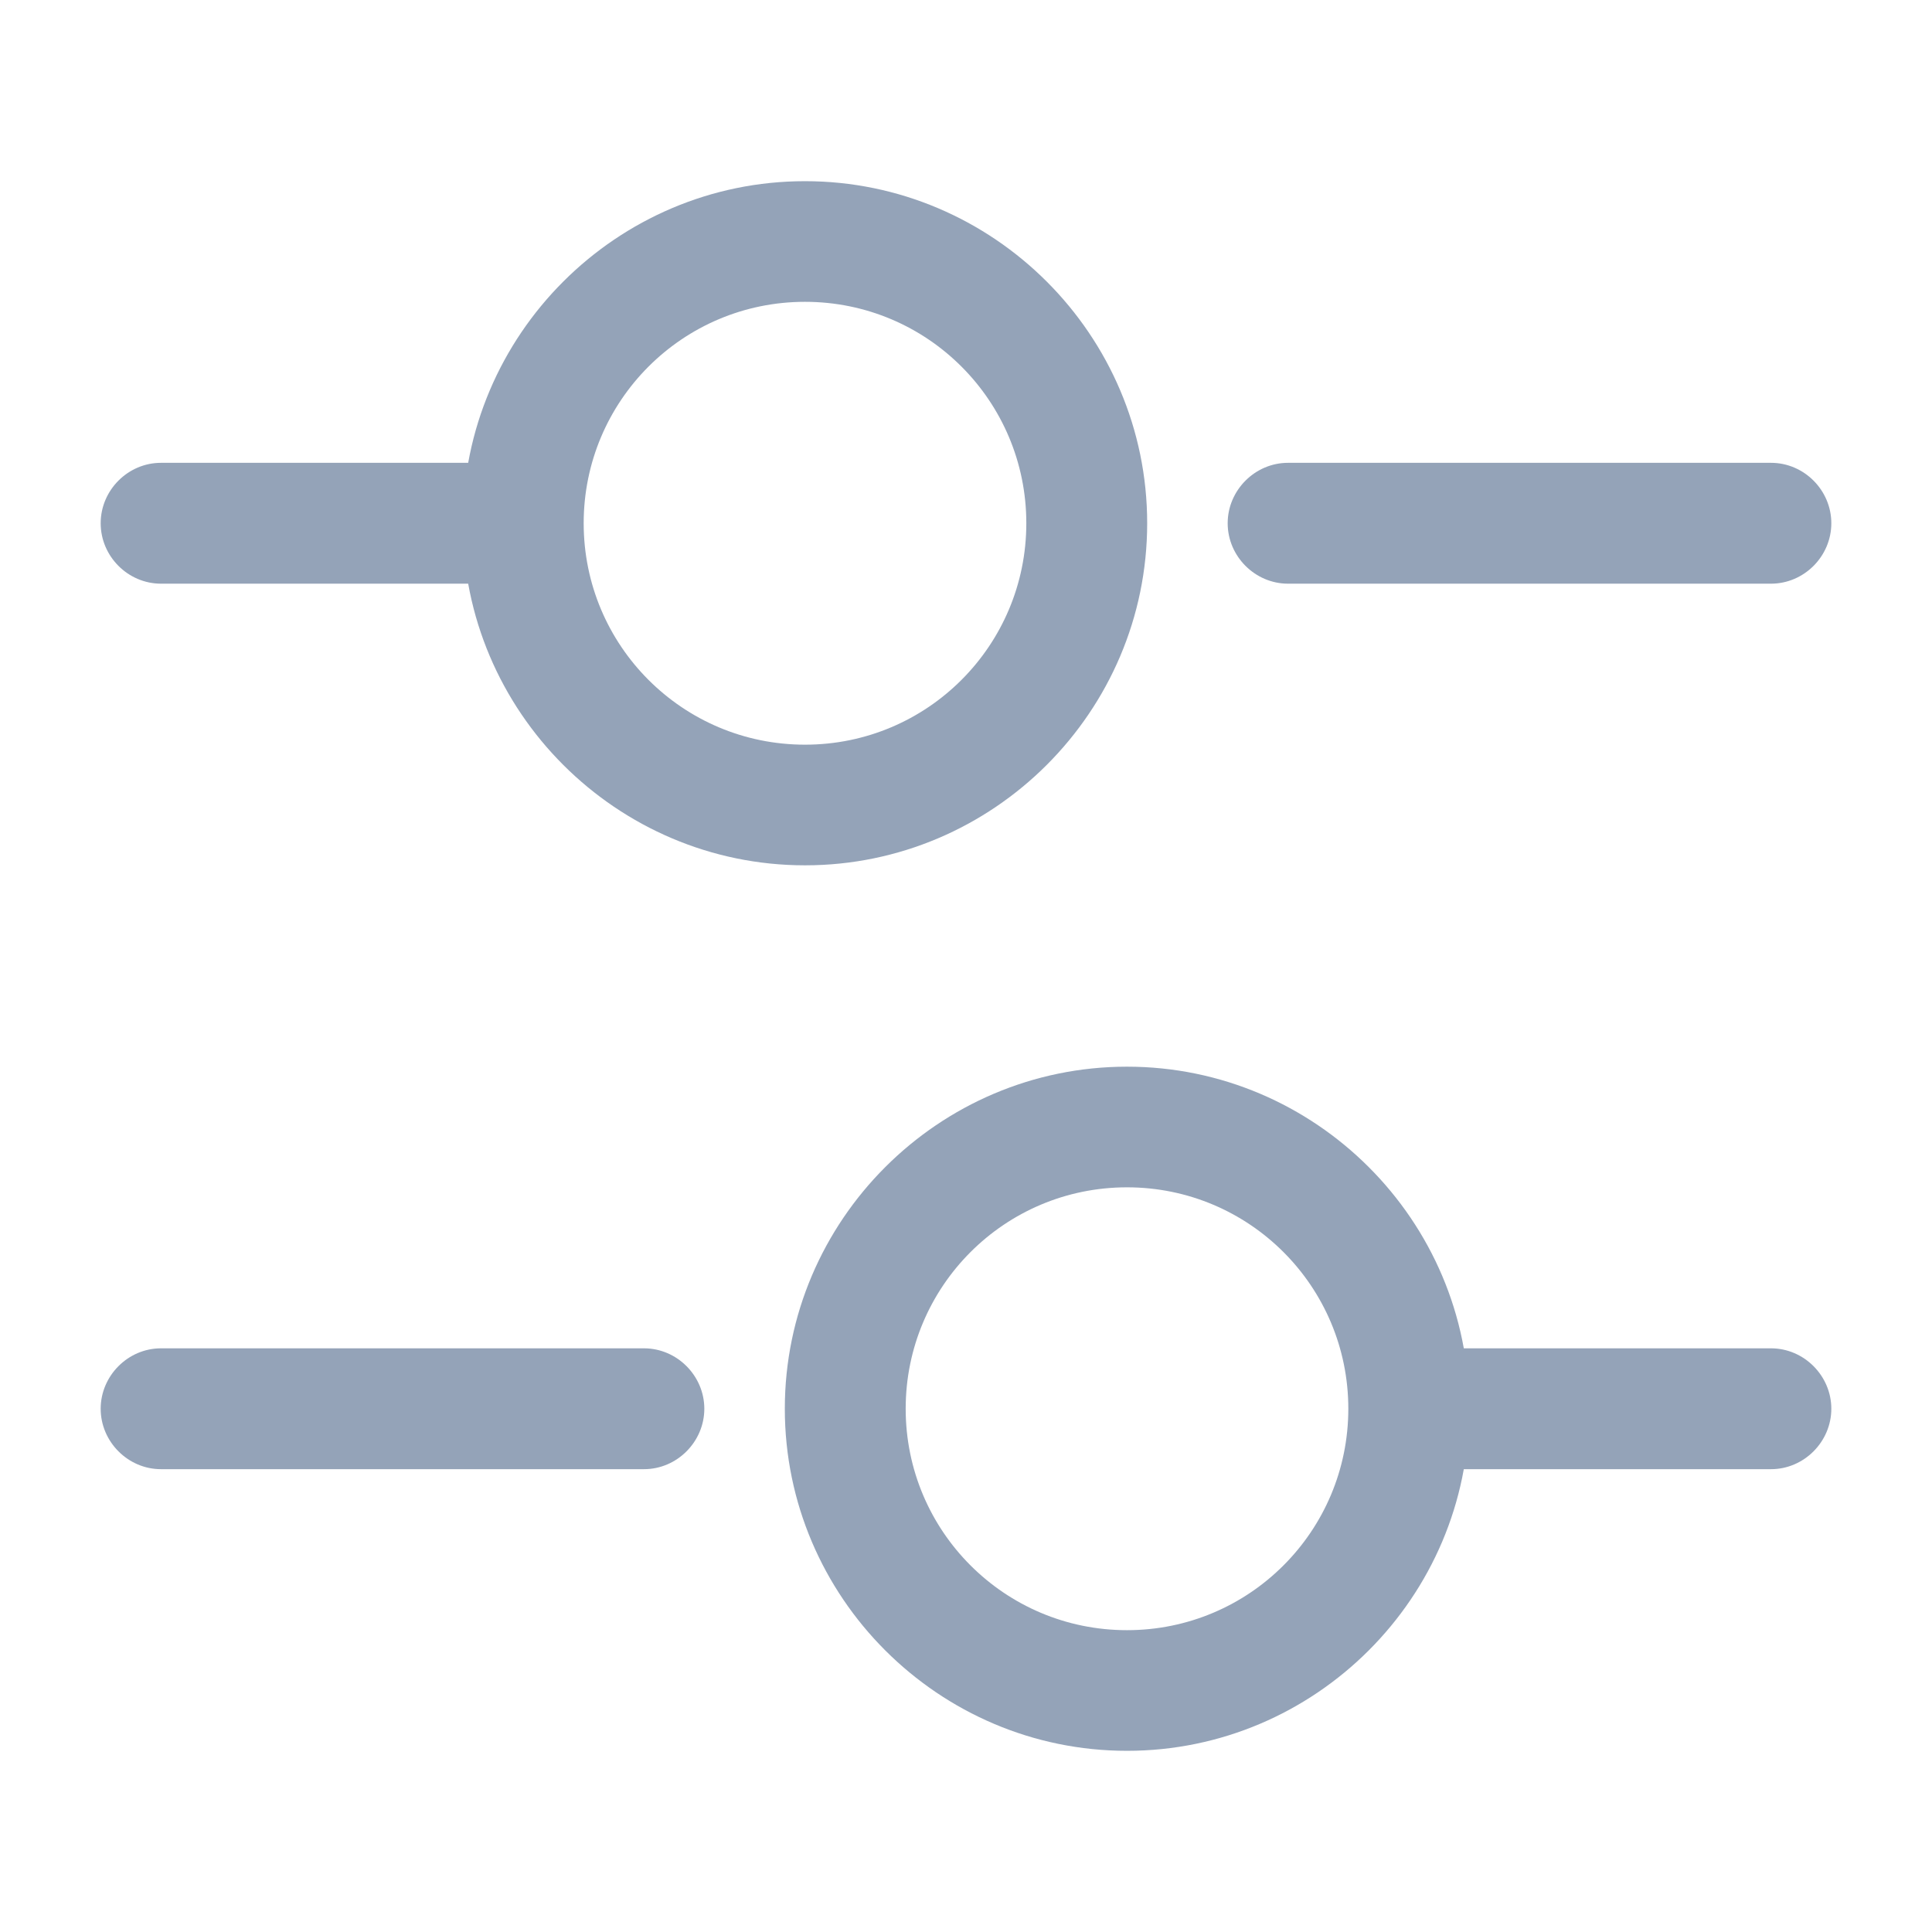 <svg width="18" height="18" viewBox="0 0 18 18" fill="none" xmlns="http://www.w3.org/2000/svg">
<path d="M16.5 5.438H12C11.693 5.438 11.438 5.183 11.438 4.875C11.438 4.567 11.693 4.312 12 4.312H16.5C16.808 4.312 17.062 4.567 17.062 4.875C17.062 5.183 16.808 5.438 16.5 5.438Z" fill="#94A3B8"/>
<path d="M4.5 5.438H1.5C1.192 5.438 0.938 5.183 0.938 4.875C0.938 4.567 1.192 4.312 1.5 4.312H4.5C4.808 4.312 5.062 4.567 5.062 4.875C5.062 5.183 4.808 5.438 4.5 5.438Z" fill="#94A3B8"/>
<path d="M7.5 8.062C5.745 8.062 4.312 6.63 4.312 4.875C4.312 3.12 5.745 1.688 7.5 1.688C9.255 1.688 10.688 3.12 10.688 4.875C10.688 6.63 9.255 8.062 7.5 8.062ZM7.5 2.812C6.36 2.812 5.438 3.735 5.438 4.875C5.438 6.015 6.36 6.938 7.5 6.938C8.64 6.938 9.562 6.015 9.562 4.875C9.562 3.735 8.64 2.812 7.5 2.812Z" fill="#94A3B8"/>
<path d="M16.5 13.688H13.5C13.193 13.688 12.938 13.432 12.938 13.125C12.938 12.818 13.193 12.562 13.5 12.562H16.5C16.808 12.562 17.062 12.818 17.062 13.125C17.062 13.432 16.808 13.688 16.5 13.688Z" fill="#94A3B8"/>
<path d="M6 13.688H1.5C1.192 13.688 0.938 13.432 0.938 13.125C0.938 12.818 1.192 12.562 1.5 12.562H6C6.308 12.562 6.562 12.818 6.562 13.125C6.562 13.432 6.308 13.688 6 13.688Z" fill="#94A3B8"/>
<path d="M10.5 16.312C8.745 16.312 7.312 14.88 7.312 13.125C7.312 11.37 8.745 9.938 10.5 9.938C12.255 9.938 13.688 11.37 13.688 13.125C13.688 14.88 12.255 16.312 10.5 16.312ZM10.5 11.062C9.36 11.062 8.438 11.985 8.438 13.125C8.438 14.265 9.36 15.188 10.5 15.188C11.64 15.188 12.562 14.265 12.562 13.125C12.562 11.985 11.64 11.062 10.5 11.062Z" fill="#94A3B8"/>
</svg>
